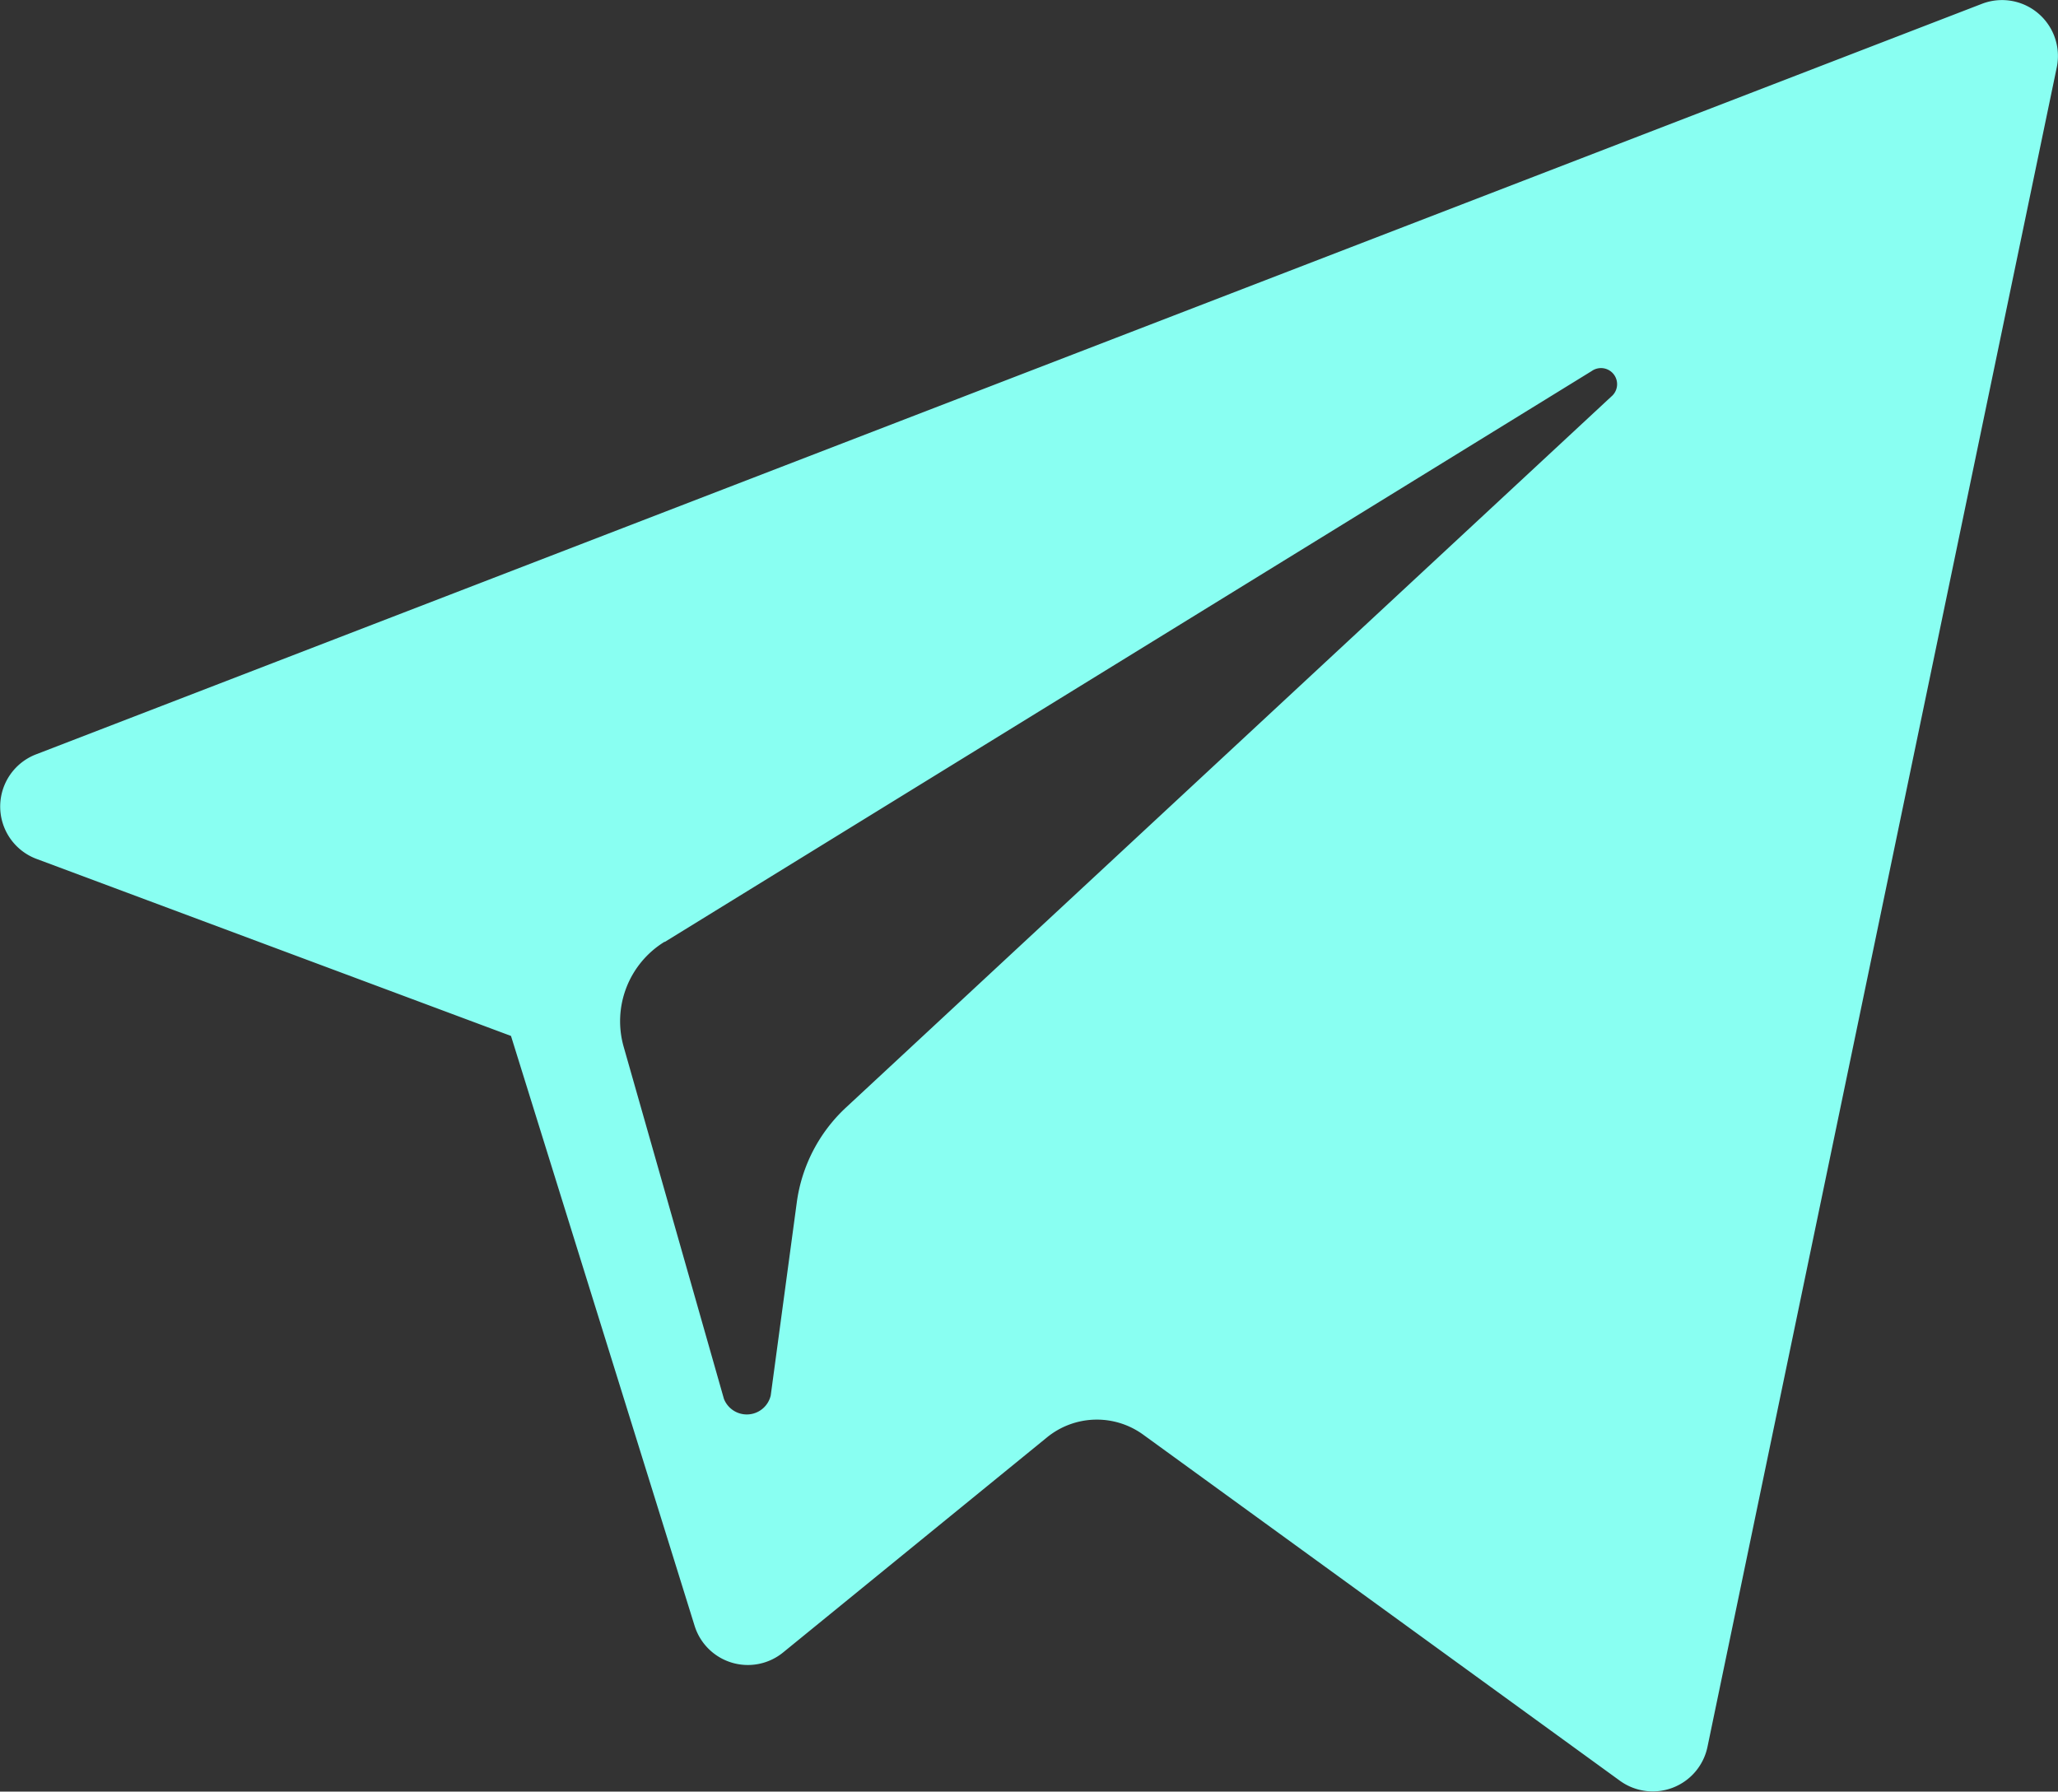 <svg xmlns="http://www.w3.org/2000/svg" viewBox="0 0 16.75 14.583">
  <rect x="0" y="0" width="16.75" height="14.583" fill="#333333" stroke="none"/>
  <defs>
    <style>
      .cls-1 {
        fill: #89fff2;
      }
    </style>
  </defs>
  <path id="XMLID_497_" class="cls-1" d="M.3,26.393l3.859,1.44,1.494,4.8a.454.454,0,0,0,.722.217L8.522,31.1a.642.642,0,0,1,.782-.022l3.88,2.817a.455.455,0,0,0,.713-.275L16.74,19.949a.455.455,0,0,0-.609-.517L.291,25.542A.455.455,0,0,0,.3,26.393Zm5.112.674,7.543-4.646a.131.131,0,0,1,.159.208L6.885,28.416a1.29,1.29,0,0,0-.4.772l-.212,1.571a.2.2,0,0,1-.381.028l-.816-2.866A.759.759,0,0,1,5.408,27.067Z" transform="translate(0 -19.401)"/>
</svg>
